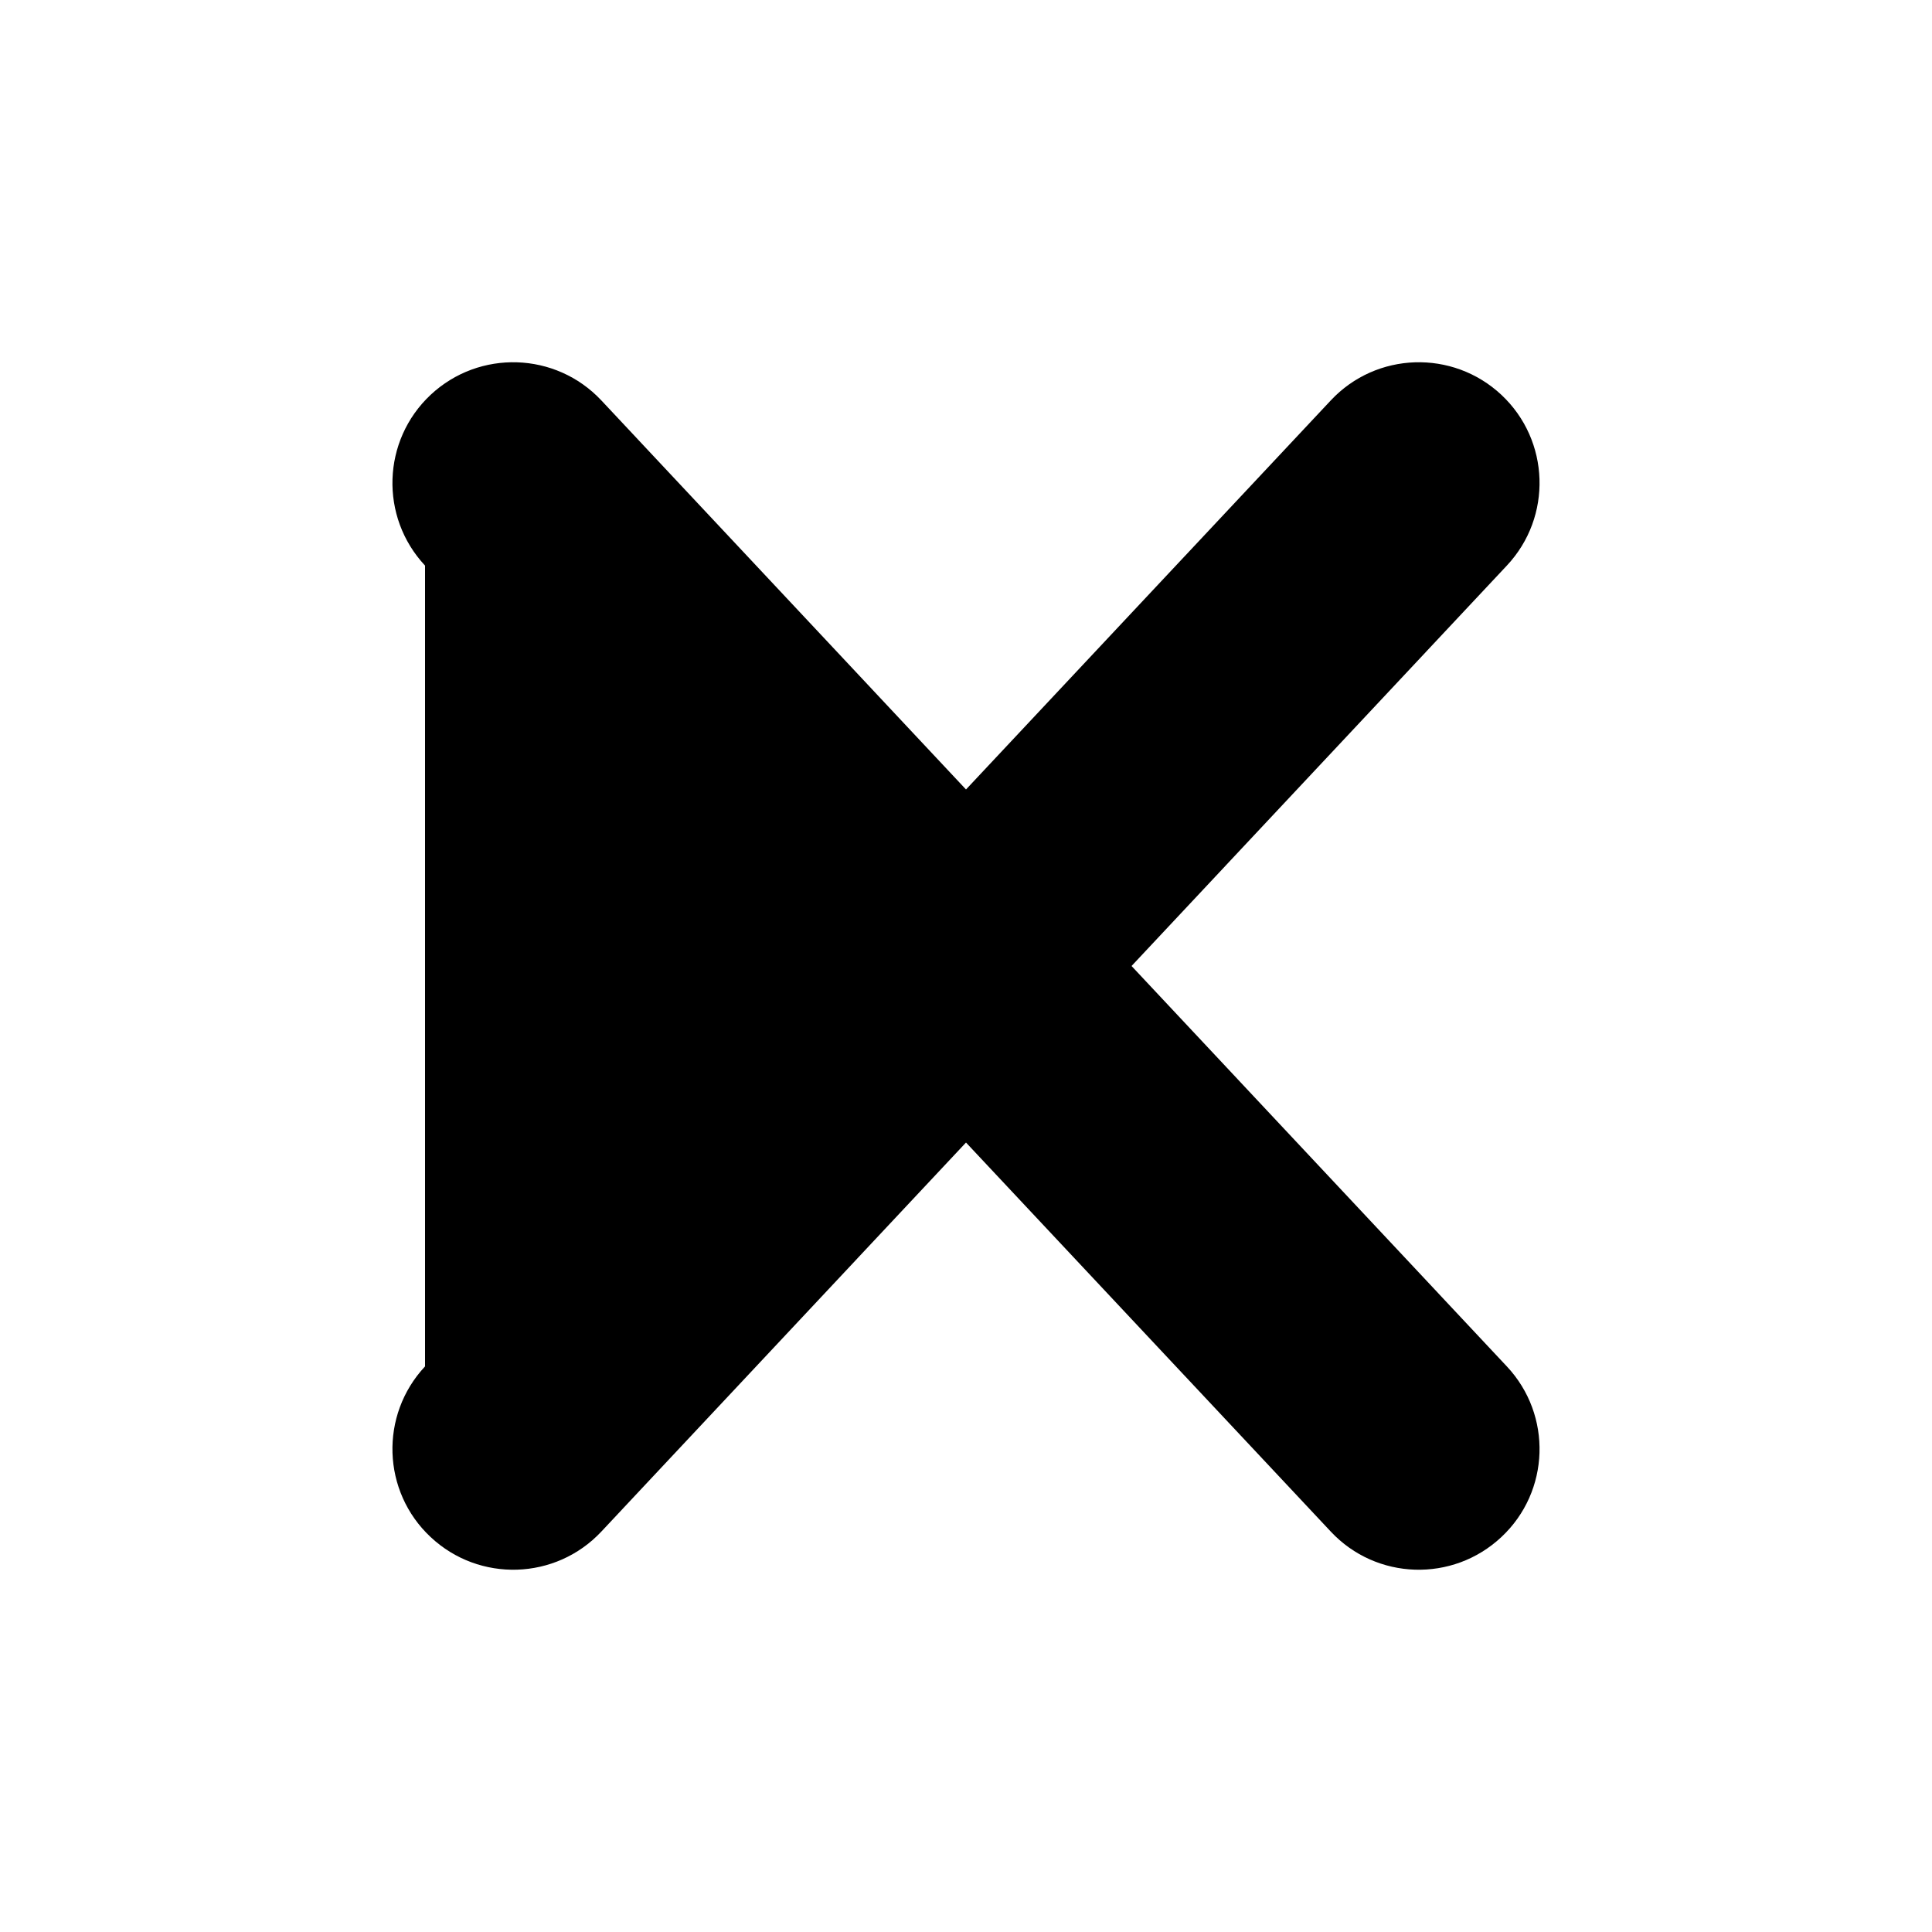 <svg width="16" height="16" viewBox="0 0 16 16" fill="none" xmlns="http://www.w3.org/2000/svg">
<path d="M12.479 4.684C12.857 4.281 12.837 3.648 12.434 3.27C12.031 2.893 11.398 2.913 11.021 3.316L8 6.538L4.98 3.316C4.602 2.913 3.969 2.893 3.566 3.27C3.163 3.648 3.143 4.281 3.52 4.684V8V11.316C3.143 11.719 3.163 12.352 3.566 12.729C3.969 13.107 4.602 13.087 4.98 12.684L8 9.462L11.021 12.684C11.398 13.087 12.031 13.107 12.434 12.729C12.837 12.352 12.857 11.719 12.479 11.316L9.371 8L12.479 4.684Z" fill="black"/>
</svg>
